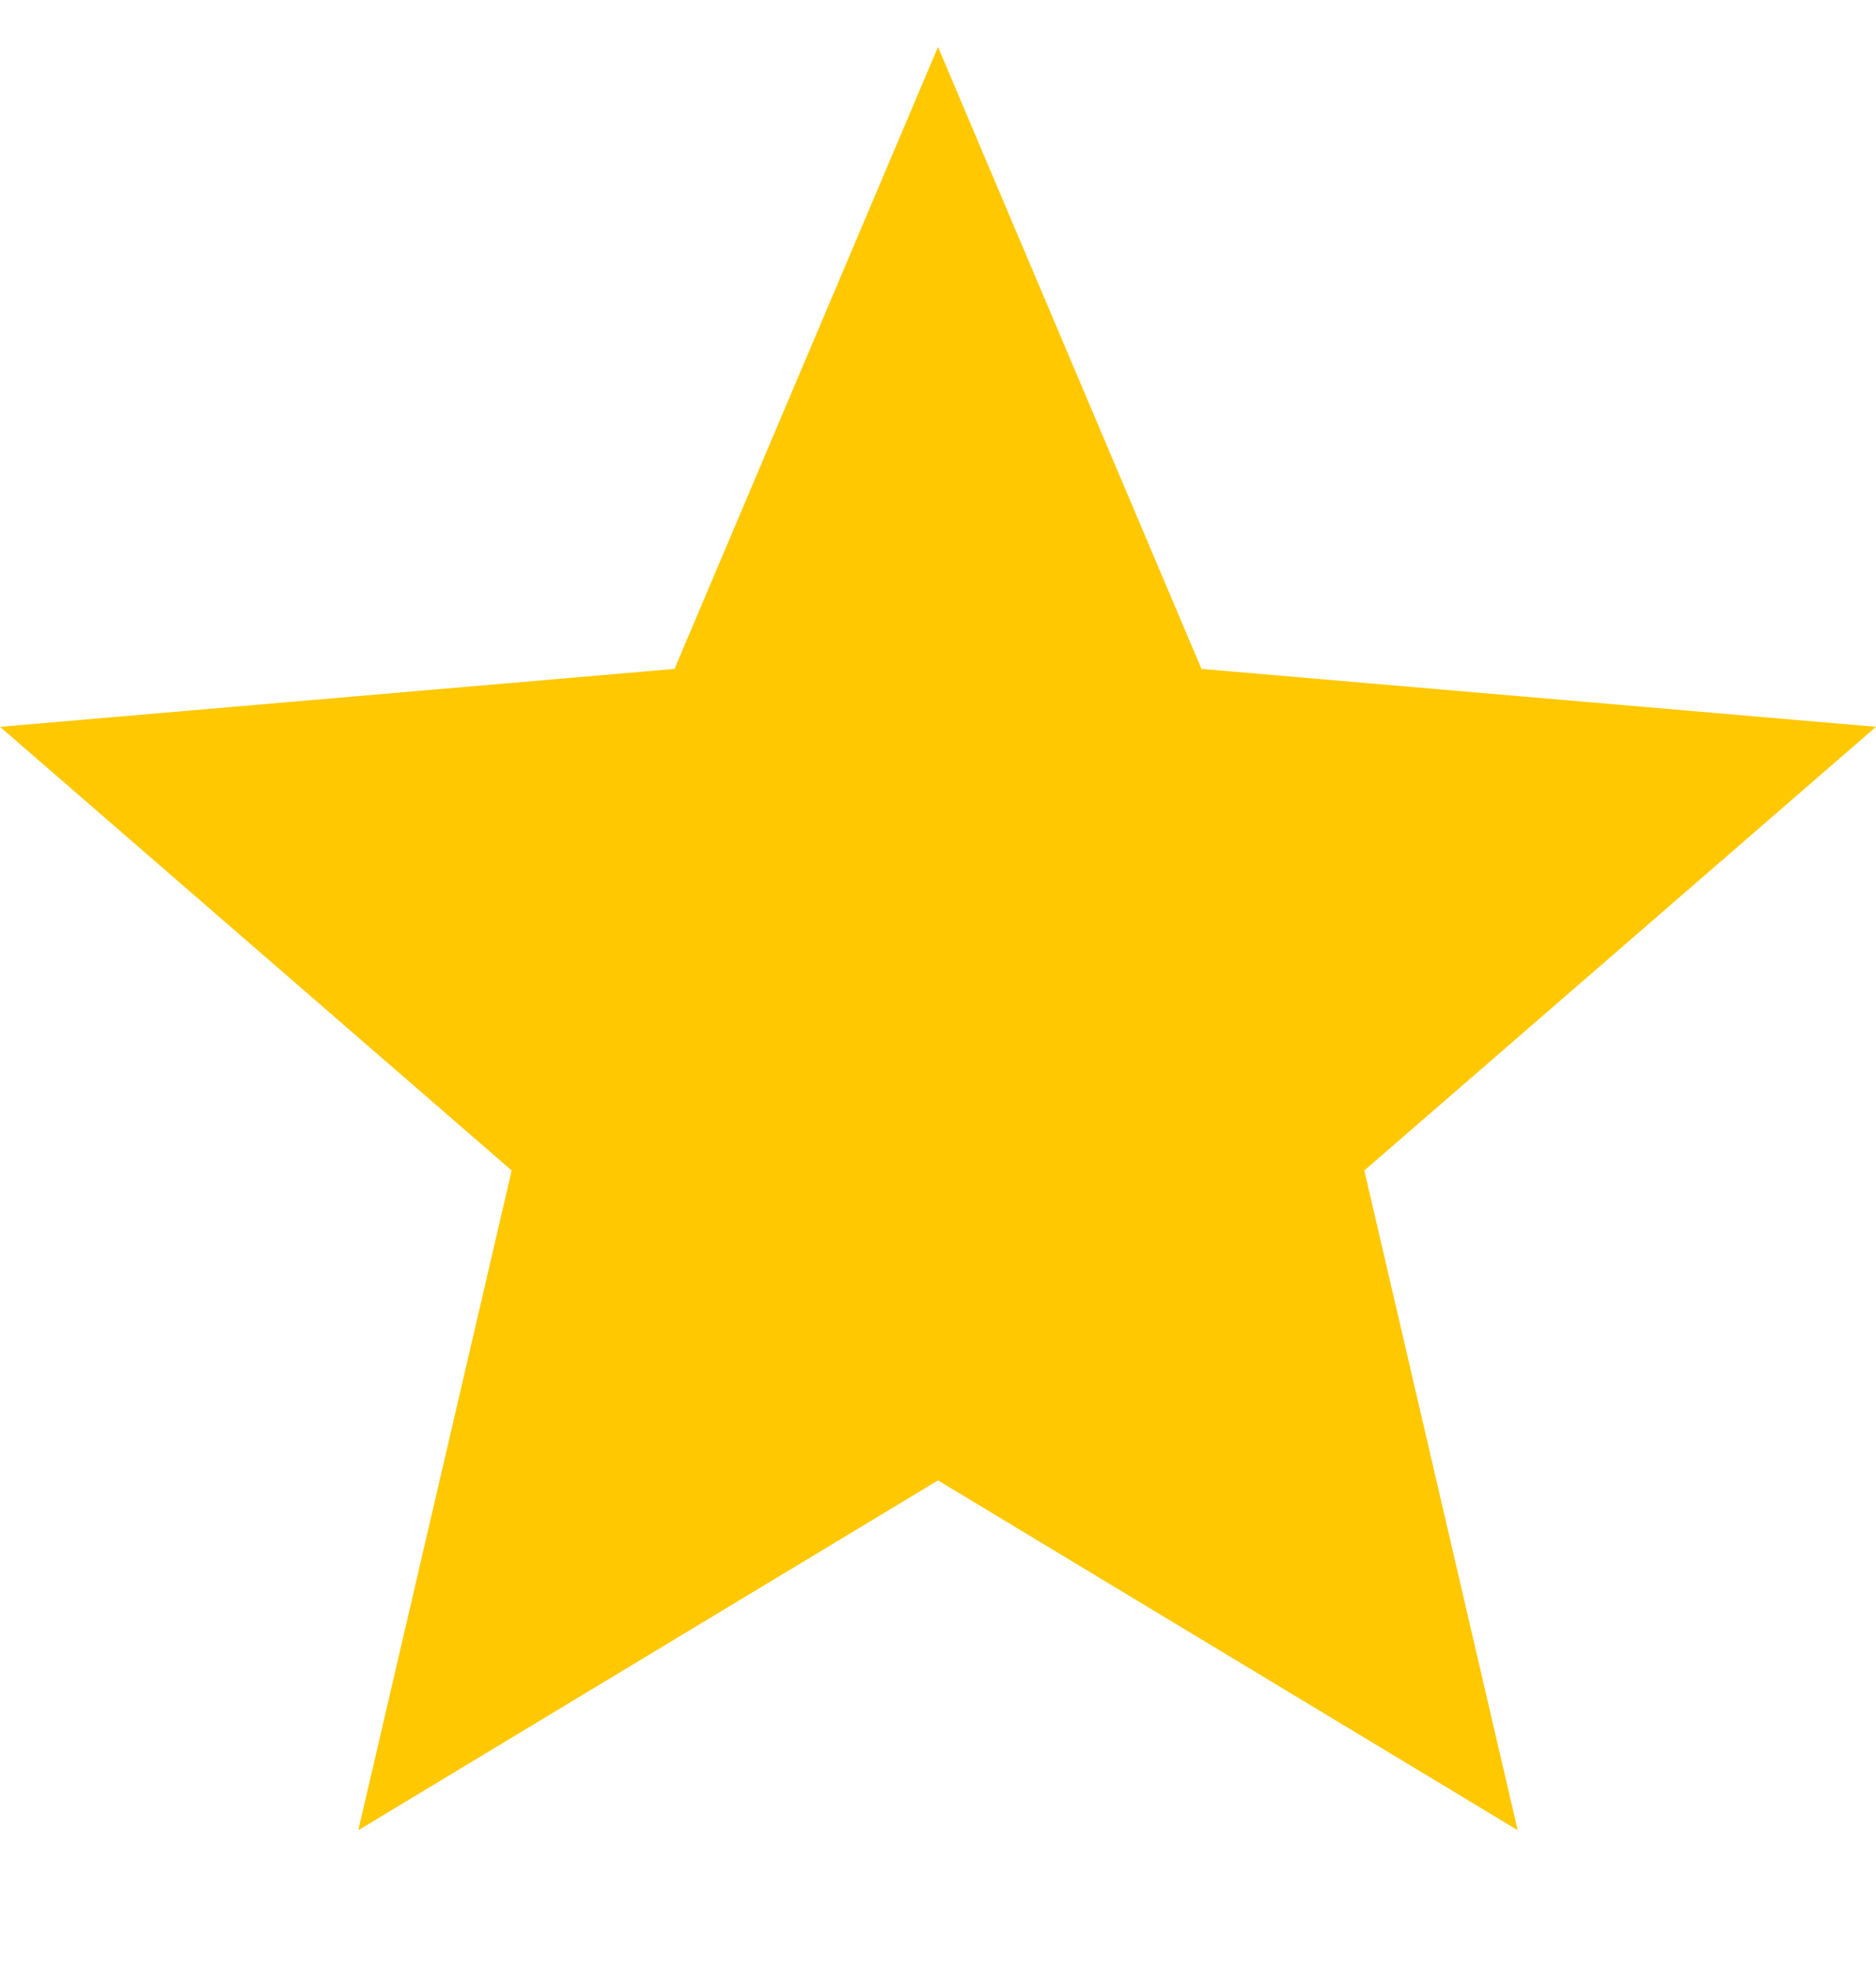 <svg viewBox="0 0 20 21" xmlns="http://www.w3.org/2000/svg"><path d="m10 15.773 6.18 3.727-1.635-7.029L20 7.744l-7.191-.617L10 .5 7.191 7.127 0 7.744l5.455 4.727L3.82 19.5 10 15.773Z" fill="#ffc800" fill-rule="evenodd" class="fill-000000"></path></svg>